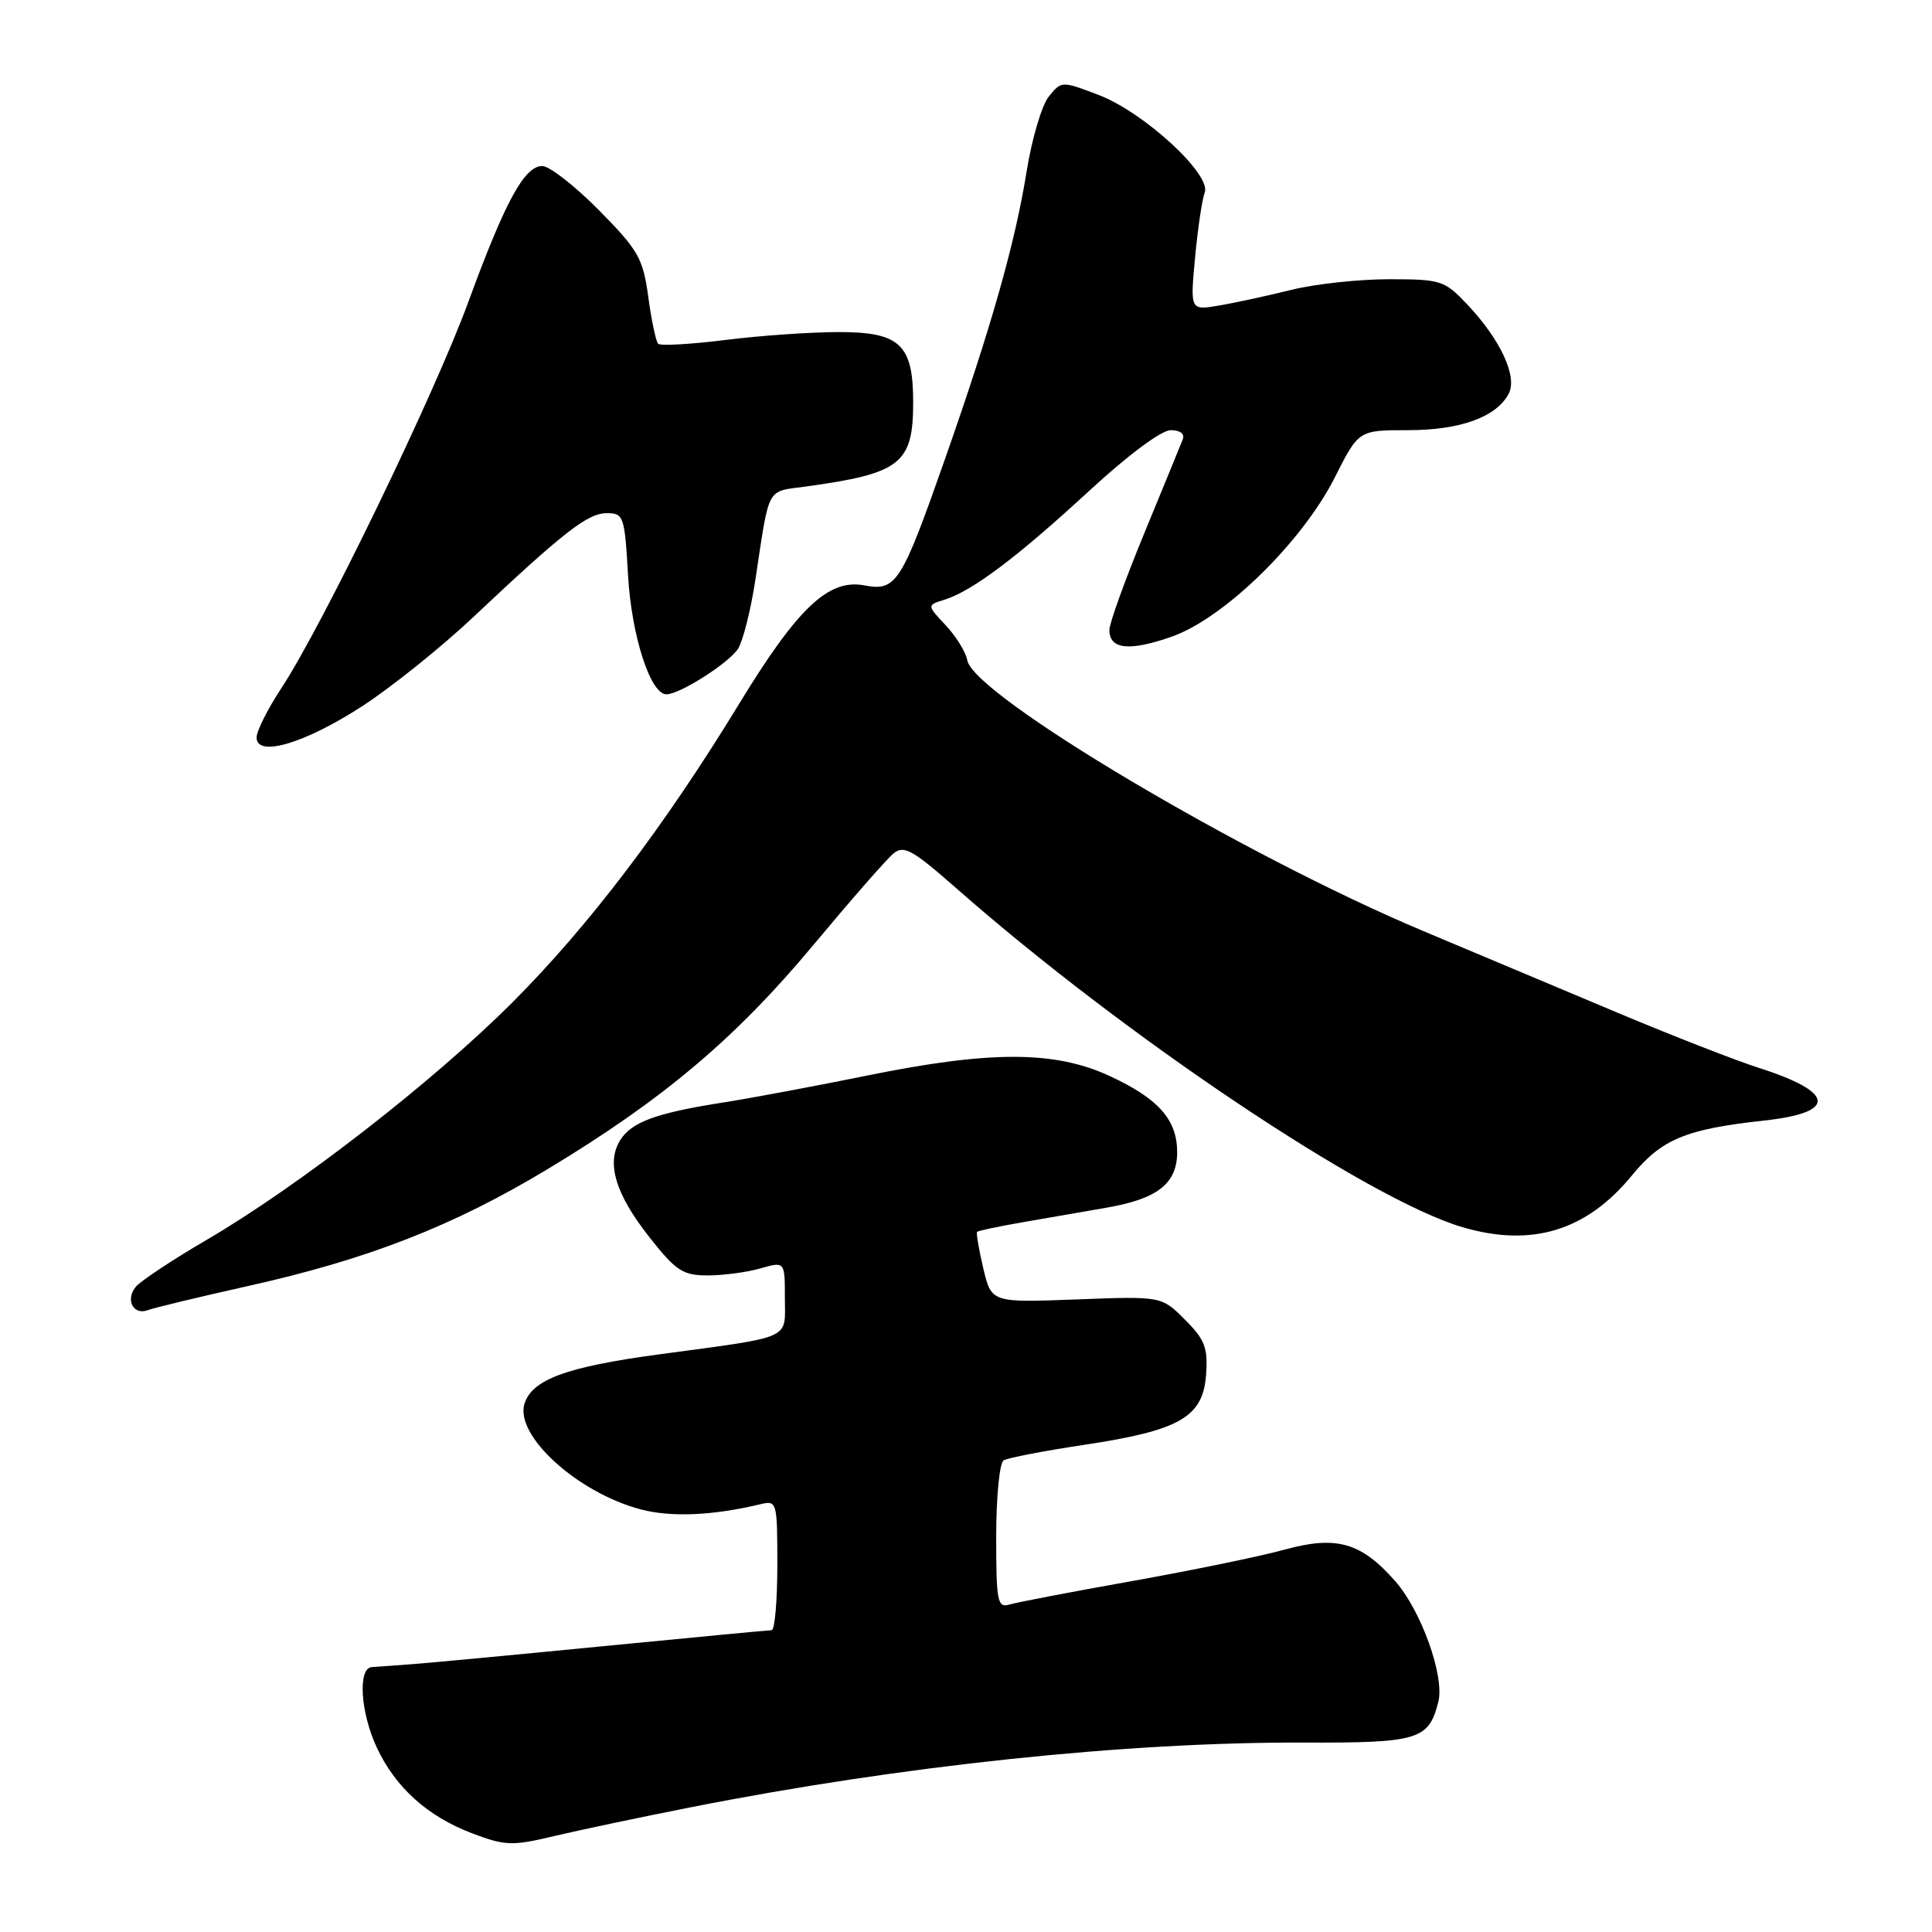 <?xml version="1.0" encoding="UTF-8" standalone="no"?>
<!DOCTYPE svg PUBLIC "-//W3C//DTD SVG 1.1//EN" "http://www.w3.org/Graphics/SVG/1.1/DTD/svg11.dtd" >
<svg xmlns="http://www.w3.org/2000/svg" xmlns:xlink="http://www.w3.org/1999/xlink" version="1.1" viewBox="0 0 256 256">
 <g >
 <path fill="currentColor"
d=" M 91.50 239.48 C 119.36 233.97 149.25 230.82 172.70 230.90 C 187.98 230.95 189.32 230.55 190.59 225.48 C 191.43 222.13 188.33 213.44 184.89 209.53 C 180.37 204.38 177.09 203.44 170.23 205.33 C 167.08 206.20 157.97 208.08 150.00 209.50 C 142.03 210.92 134.71 212.32 133.75 212.61 C 132.17 213.08 132.00 212.22 132.00 203.63 C 132.00 198.40 132.44 193.85 132.98 193.51 C 133.52 193.18 138.31 192.25 143.64 191.45 C 156.31 189.55 159.40 187.78 159.81 182.18 C 160.07 178.58 159.66 177.51 157.01 174.86 C 153.91 171.75 153.91 171.75 142.64 172.18 C 131.37 172.61 131.37 172.61 130.29 168.06 C 129.70 165.55 129.33 163.38 129.47 163.23 C 129.60 163.08 132.25 162.52 135.36 161.98 C 138.46 161.44 143.54 160.56 146.65 160.02 C 153.42 158.85 156.01 156.79 155.98 152.60 C 155.95 148.33 153.46 145.54 147.00 142.56 C 139.75 139.21 131.21 139.20 114.94 142.51 C 108.15 143.89 99.65 145.48 96.05 146.05 C 86.99 147.46 83.70 148.65 82.18 151.08 C 80.29 154.10 81.56 158.26 86.11 164.01 C 89.57 168.40 90.49 169.00 93.78 169.00 C 95.83 169.00 98.97 168.58 100.76 168.07 C 104.00 167.14 104.00 167.14 104.00 171.99 C 104.00 177.61 105.30 177.03 87.19 179.48 C 75.07 181.12 70.52 182.79 69.50 185.99 C 68.17 190.20 76.52 197.80 84.93 200.01 C 88.94 201.06 94.44 200.83 100.75 199.32 C 102.95 198.79 103.00 198.97 103.00 207.39 C 103.00 212.13 102.66 216.00 102.25 216.01 C 101.84 216.01 91.83 216.97 80.00 218.12 C 68.17 219.28 56.70 220.36 54.50 220.52 C 52.30 220.67 49.94 220.85 49.25 220.90 C 47.40 221.05 47.76 226.88 49.90 231.50 C 52.36 236.81 56.63 240.67 62.52 242.91 C 66.95 244.59 67.85 244.62 73.42 243.29 C 76.77 242.50 84.90 240.78 91.50 239.48 Z  M 32.76 170.43 C 48.75 166.87 60.06 162.46 72.62 154.88 C 87.84 145.70 97.44 137.61 107.73 125.27 C 112.69 119.32 117.48 113.84 118.37 113.11 C 119.76 111.95 120.87 112.56 126.74 117.72 C 149.08 137.37 181.29 158.93 193.79 162.61 C 202.97 165.31 210.22 163.09 216.24 155.75 C 220.18 150.94 223.39 149.61 233.75 148.48 C 243.48 147.42 243.19 144.73 233.00 141.48 C 229.97 140.51 221.65 137.26 214.50 134.26 C 207.35 131.25 195.65 126.33 188.50 123.33 C 164.75 113.35 129.00 92.12 128.17 87.49 C 127.97 86.40 126.68 84.31 125.31 82.85 C 122.81 80.19 122.81 80.19 125.16 79.46 C 128.85 78.30 134.78 73.84 144.27 65.09 C 149.41 60.34 153.89 57.00 155.12 57.00 C 156.40 57.00 157.02 57.49 156.71 58.25 C 156.44 58.94 154.14 64.54 151.61 70.69 C 149.07 76.84 147.00 82.60 147.00 83.47 C 147.00 86.05 149.63 86.33 155.24 84.37 C 162.20 81.93 172.54 71.84 176.88 63.24 C 180.03 57.00 180.03 57.00 186.56 57.00 C 193.47 57.00 198.25 55.28 199.90 52.19 C 201.11 49.93 198.85 45.05 194.45 40.37 C 191.40 37.15 190.95 37.00 184.03 37.00 C 180.05 37.00 174.25 37.63 171.14 38.40 C 168.04 39.17 163.74 40.11 161.60 40.47 C 157.70 41.15 157.70 41.15 158.35 34.16 C 158.71 30.31 159.28 26.43 159.63 25.52 C 160.55 23.13 151.59 14.88 145.57 12.58 C 140.69 10.72 140.65 10.72 138.98 12.78 C 138.05 13.92 136.73 18.37 136.04 22.68 C 134.52 32.16 131.38 43.23 125.33 60.50 C 119.41 77.38 118.78 78.37 114.49 77.56 C 109.77 76.68 105.67 80.57 97.92 93.29 C 88.05 109.48 77.97 122.75 67.86 132.86 C 57.34 143.37 39.58 157.16 27.33 164.32 C 22.84 166.94 18.64 169.73 18.00 170.50 C 16.57 172.23 17.67 174.34 19.62 173.59 C 20.39 173.30 26.31 171.87 32.76 170.43 Z  M 47.94 93.61 C 51.79 91.12 58.44 85.79 62.72 81.76 C 74.76 70.42 77.88 68.00 80.41 68.00 C 82.64 68.00 82.77 68.40 83.22 76.25 C 83.68 84.24 86.18 92.00 88.30 92.00 C 90.09 92.00 96.62 87.83 97.81 85.94 C 98.46 84.88 99.50 80.76 100.10 76.76 C 102.00 64.25 101.49 65.19 106.75 64.47 C 119.36 62.74 121.00 61.45 121.00 53.29 C 121.00 45.65 119.25 44.00 111.17 44.00 C 107.47 44.00 100.69 44.47 96.10 45.05 C 91.51 45.62 87.51 45.85 87.21 45.55 C 86.91 45.24 86.32 42.45 85.90 39.34 C 85.20 34.22 84.59 33.15 79.35 27.84 C 76.17 24.63 72.80 22.00 71.86 22.00 C 69.48 22.00 66.94 26.68 62.06 40.00 C 57.59 52.22 42.72 82.94 37.26 91.22 C 35.47 93.94 34.00 96.87 34.00 97.72 C 34.00 100.39 40.34 98.53 47.94 93.61 Z "/>
</g>
</svg>